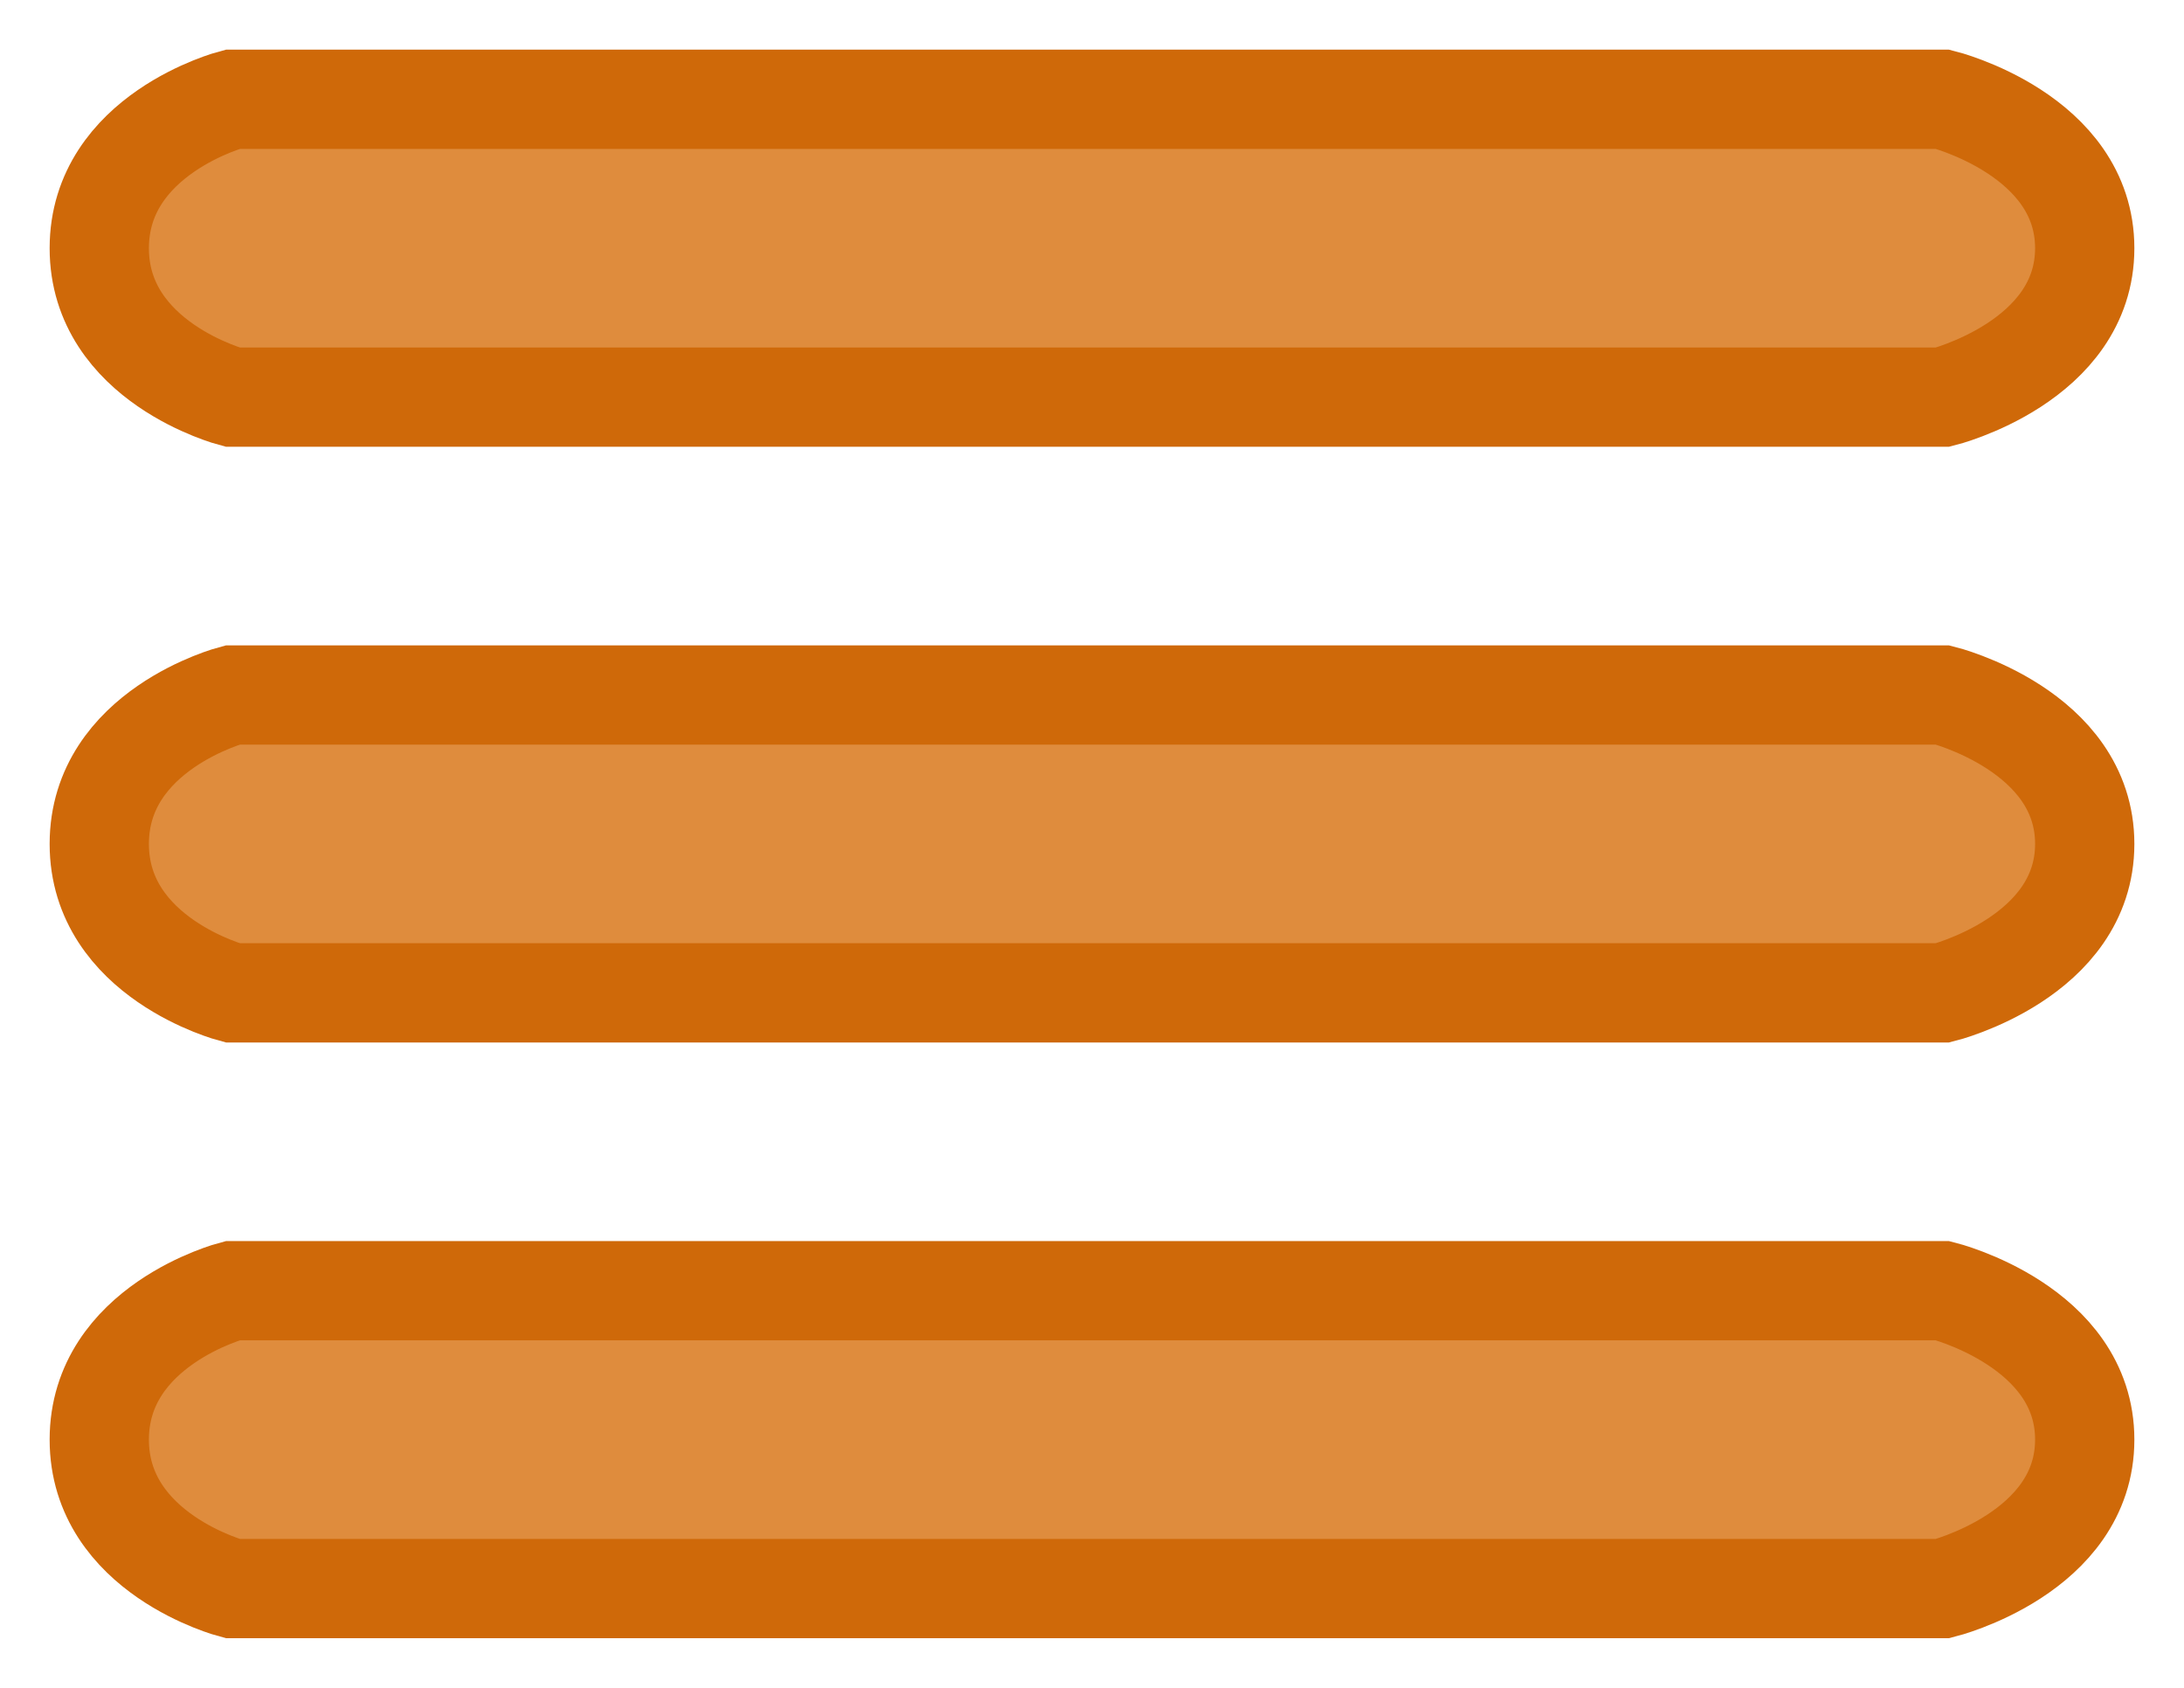 <?xml version="1.0" encoding="UTF-8"?>
<svg width="22px" height="17px" viewBox="0 0 22 17" version="1.1" xmlns="http://www.w3.org/2000/svg" xmlns:xlink="http://www.w3.org/1999/xlink">
    <!-- Generator: Sketch 43.2 (39069) - http://www.bohemiancoding.com/sketch -->
    <title>menu_dropdown</title>
    <desc>Created with Sketch.</desc>
    <defs></defs>
    <g id="Page-1" stroke="none" stroke-width="1" fill="none" fill-rule="evenodd">
        <g id="menu_dropdown" transform="translate(1, 1)" stroke="#CF6909" fill="#DF8C3D">
            <path d="M1.342,0 L18.57,0 C18.57,0 20,0.357 20,1.5 C20,2.643 18.57,3 18.57,3 L1.342,3 C1.342,3 1.95993596e-13,2.649 0,1.5 C-1.9585675e-13,0.351 1.342,0 1.342,0 Z" id="Path"></path>
            <path d="M1.342,12 L18.57,12 C18.57,12 20,12.357 20,13.5 C20,14.643 18.57,15 18.57,15 L1.342,15 C1.342,15 1.95993596e-13,14.649 0,13.5 C-1.9585675e-13,12.351 1.342,12 1.342,12 Z" id="Path"></path>
            <path d="M1.342,6 L18.57,6 C18.57,6 20,6.357 20,7.5 C20,8.643 18.57,9 18.57,9 L1.342,9 C1.342,9 1.95993596e-13,8.649 0,7.5 C-1.9585675e-13,6.351 1.342,6 1.342,6 Z" id="Path"></path>
        </g>
    </g>
</svg>